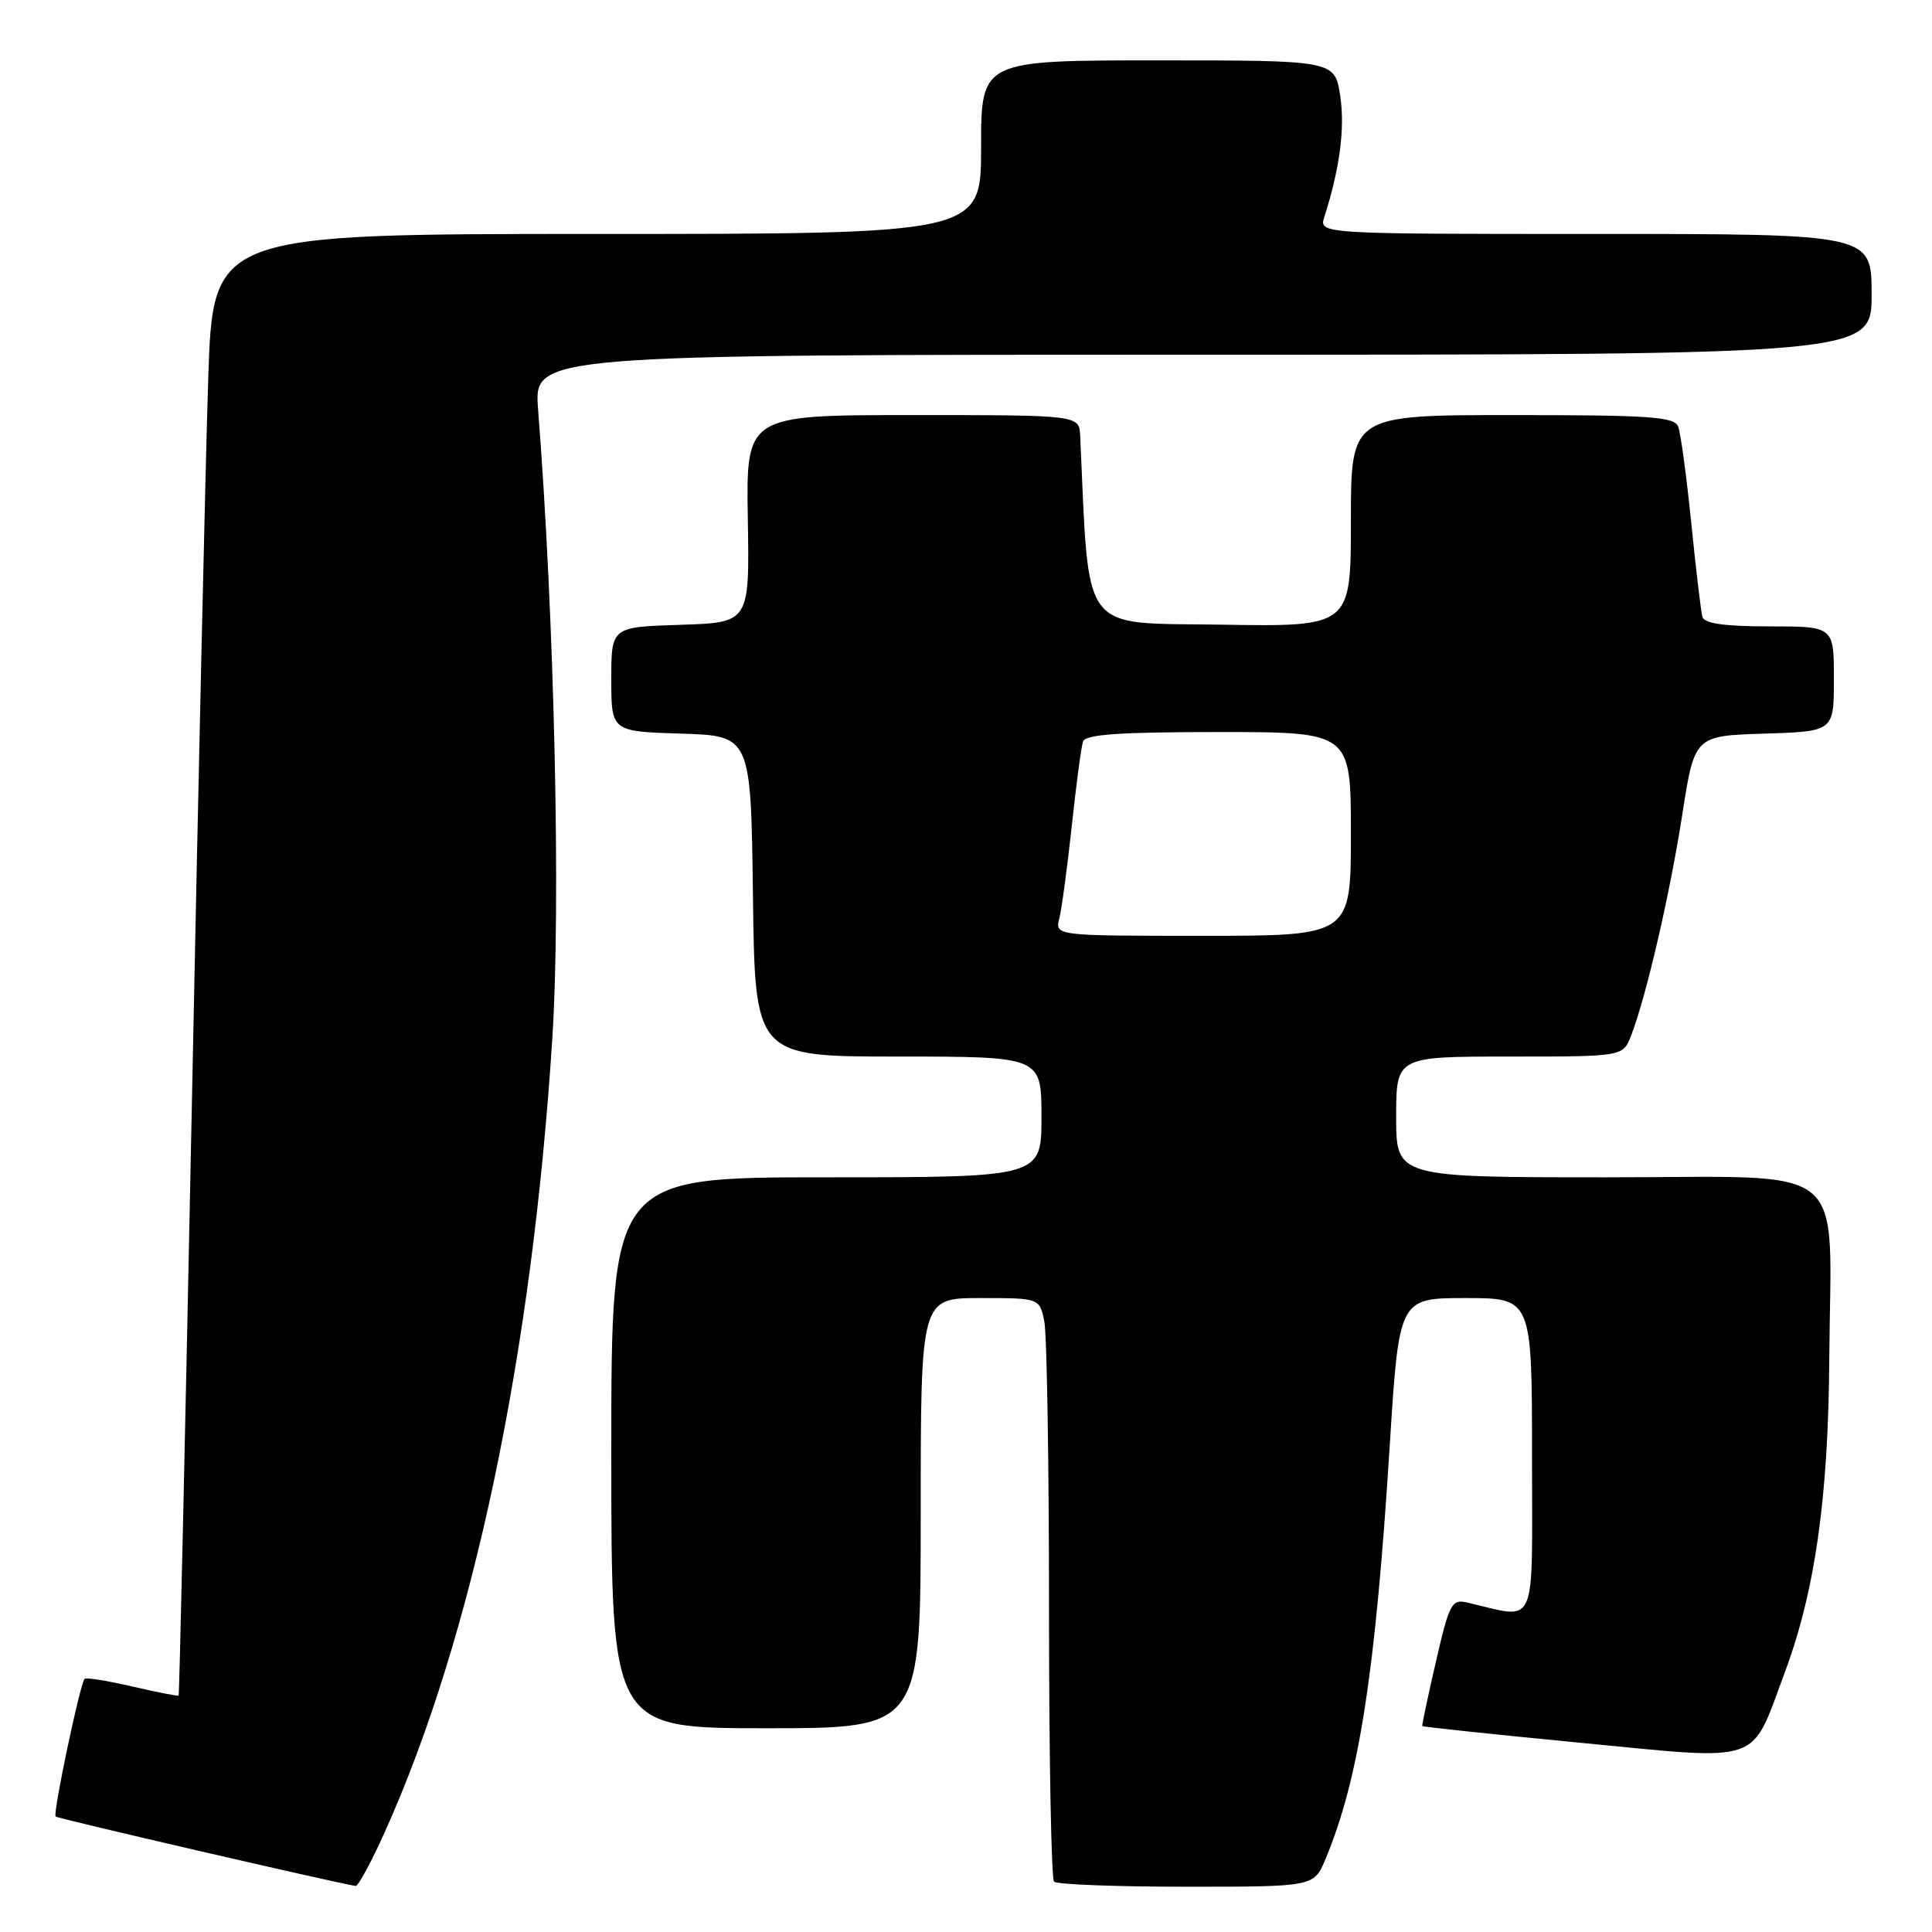 <?xml version="1.0" encoding="UTF-8" standalone="no"?>
<!DOCTYPE svg PUBLIC "-//W3C//DTD SVG 1.1//EN" "http://www.w3.org/Graphics/SVG/1.1/DTD/svg11.dtd" >
<svg xmlns="http://www.w3.org/2000/svg" xmlns:xlink="http://www.w3.org/1999/xlink" version="1.1" viewBox="0 0 256 256">
 <g >
 <path fill="currentColor"
d=" M 50.99 242.75 C 62.65 216.81 70.49 179.67 73.18 137.66 C 74.33 119.86 73.47 81.98 71.30 54.25 C 70.73 47.00 70.73 47.00 159.37 47.00 C 248.00 47.00 248.00 47.00 248.00 39.00 C 248.00 31.00 248.00 31.00 211.38 31.00 C 174.77 31.00 174.77 31.00 175.48 28.75 C 177.53 22.34 178.23 17.00 177.59 12.74 C 176.88 8.00 176.88 8.00 153.44 8.00 C 130.00 8.00 130.00 8.00 130.00 19.50 C 130.00 31.00 130.00 31.00 79.11 31.00 C 28.22 31.00 28.22 31.00 27.59 50.25 C 27.24 60.84 26.26 104.37 25.41 146.99 C 24.55 189.61 23.77 224.57 23.67 224.67 C 23.57 224.77 20.81 224.23 17.53 223.47 C 14.26 222.71 11.42 222.25 11.21 222.46 C 10.61 223.06 6.98 240.31 7.37 240.70 C 7.64 240.97 43.98 249.38 47.12 249.90 C 47.45 249.95 49.20 246.74 50.99 242.75 Z  M 175.64 246.33 C 180.08 235.68 182.25 221.73 184.15 191.51 C 185.38 172.00 185.38 172.00 194.19 172.00 C 203.00 172.00 203.00 172.00 203.00 193.08 C 203.00 216.43 203.86 214.51 194.34 212.33 C 192.37 211.87 192.02 212.55 190.27 220.17 C 189.21 224.75 188.40 228.59 188.46 228.71 C 188.53 228.82 198.02 229.83 209.54 230.94 C 233.83 233.28 231.90 233.94 236.48 221.64 C 240.51 210.84 242.27 198.43 242.39 180.00 C 242.57 153.48 245.66 156.00 212.95 156.00 C 185.00 156.00 185.00 156.00 185.00 148.00 C 185.00 140.00 185.00 140.00 200.02 140.00 C 215.05 140.00 215.05 140.00 216.12 137.25 C 218.12 132.09 221.26 118.53 222.90 108.01 C 224.53 97.50 224.53 97.50 233.76 97.21 C 243.00 96.92 243.00 96.92 243.00 89.96 C 243.00 83.00 243.00 83.00 234.47 83.00 C 228.50 83.00 225.83 82.62 225.58 81.75 C 225.39 81.06 224.72 75.45 224.10 69.28 C 223.47 63.11 222.70 57.37 222.37 56.53 C 221.87 55.22 218.68 55.00 200.39 55.00 C 179.00 55.00 179.00 55.00 179.00 69.02 C 179.00 83.05 179.00 83.05 161.75 82.77 C 142.93 82.48 144.36 84.39 143.13 57.75 C 143.00 55.00 143.00 55.00 120.93 55.00 C 98.86 55.00 98.86 55.00 99.09 68.75 C 99.32 82.50 99.32 82.50 90.16 82.79 C 81.00 83.08 81.00 83.08 81.00 90.00 C 81.00 96.92 81.00 96.92 90.25 97.21 C 99.50 97.50 99.50 97.50 99.77 118.75 C 100.04 140.00 100.04 140.00 119.02 140.00 C 138.00 140.00 138.00 140.00 138.00 148.00 C 138.00 156.00 138.00 156.00 109.50 156.00 C 81.00 156.00 81.00 156.00 81.00 192.50 C 81.00 229.00 81.00 229.00 101.50 229.00 C 122.00 229.00 122.00 229.00 122.00 200.50 C 122.00 172.00 122.00 172.00 129.88 172.00 C 137.75 172.00 137.75 172.00 138.38 175.12 C 138.72 176.84 139.00 194.09 139.00 213.46 C 139.00 232.82 139.30 248.97 139.67 249.33 C 140.03 249.70 147.93 250.00 157.22 250.00 C 174.10 250.00 174.10 250.00 175.64 246.33 Z  M 140.37 121.67 C 140.69 120.39 141.43 114.87 142.02 109.42 C 142.60 103.96 143.27 98.94 143.51 98.25 C 143.83 97.31 148.34 97.00 161.47 97.00 C 179.00 97.00 179.00 97.00 179.00 110.50 C 179.00 124.00 179.00 124.00 159.39 124.00 C 139.78 124.00 139.78 124.00 140.37 121.67 Z "/>
</g>
</svg>